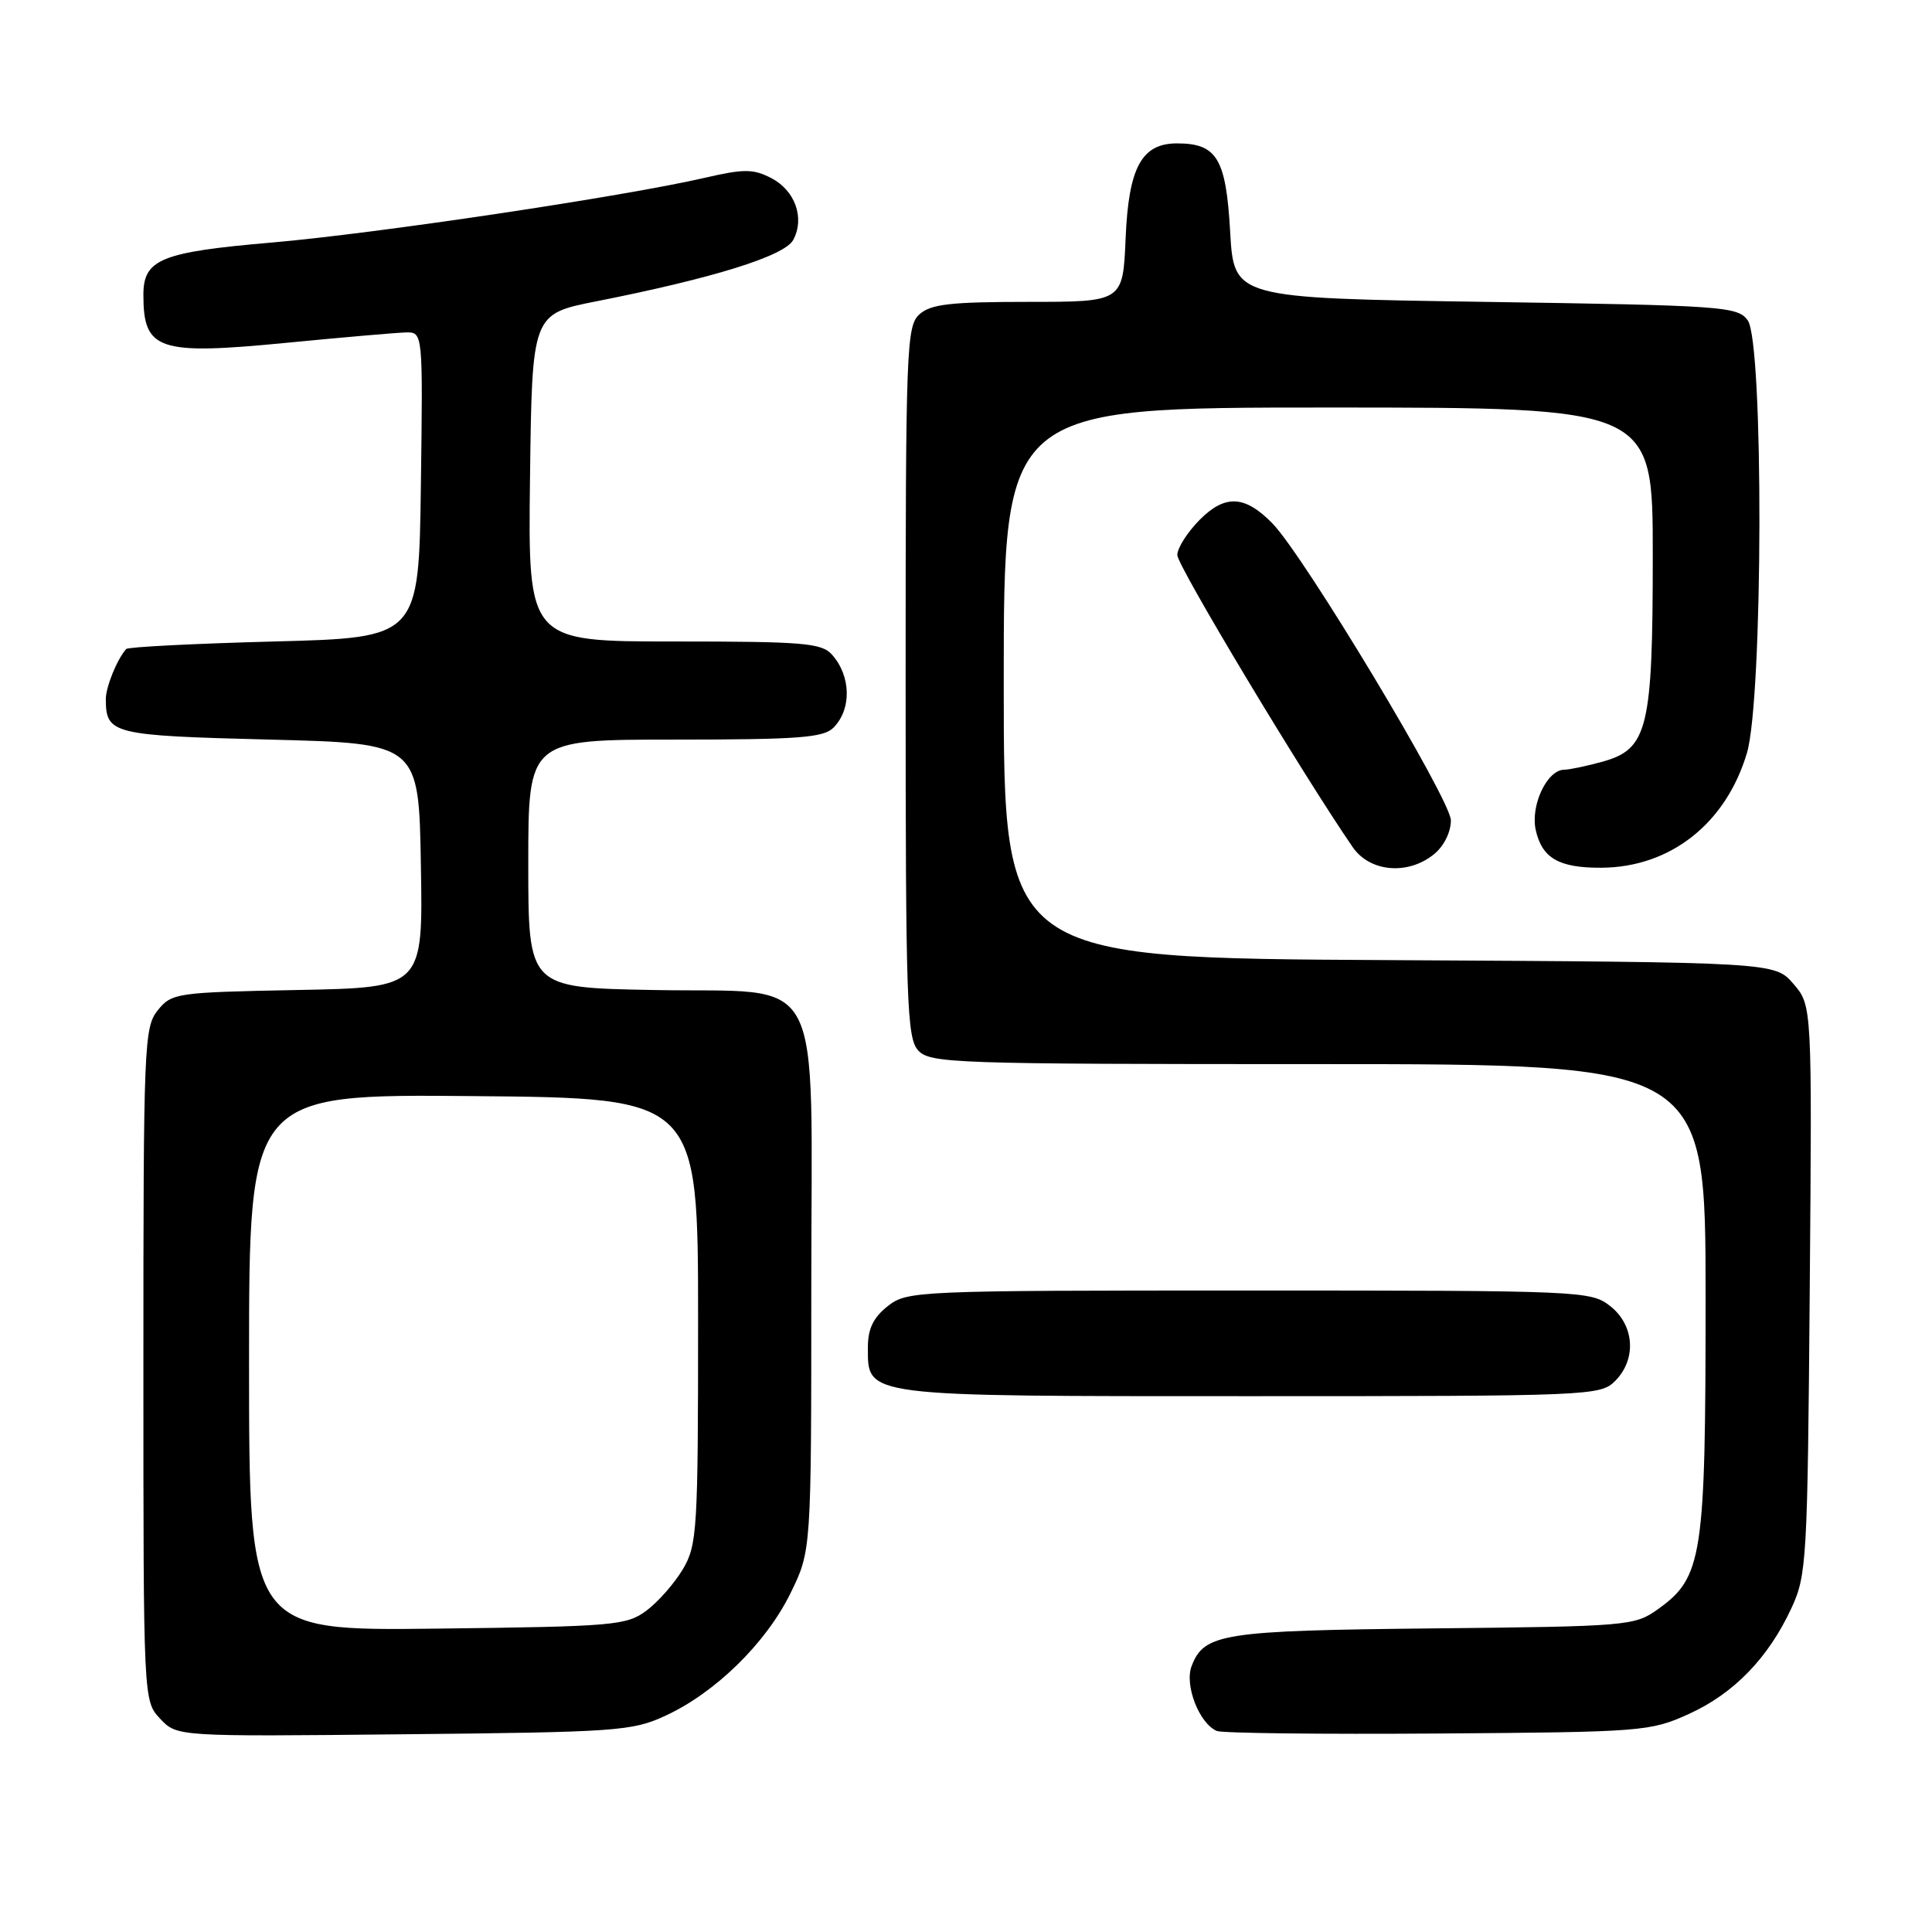 <?xml version="1.0" encoding="UTF-8" standalone="no"?>
<!DOCTYPE svg PUBLIC "-//W3C//DTD SVG 1.1//EN" "http://www.w3.org/Graphics/SVG/1.1/DTD/svg11.dtd" >
<svg xmlns="http://www.w3.org/2000/svg" xmlns:xlink="http://www.w3.org/1999/xlink" version="1.1" viewBox="0 0 256 256">
 <g >
 <path fill="currentColor"
d=" M 88.18 227.34 C 94.80 224.28 101.49 217.73 104.73 211.14 C 107.50 205.50 107.50 205.50 107.50 170.78 C 107.50 127.47 109.71 131.63 86.47 131.18 C 70.00 130.87 70.00 130.87 70.00 114.43 C 70.00 98.00 70.00 98.00 89.43 98.00 C 105.76 98.00 109.11 97.75 110.43 96.43 C 112.86 93.99 112.78 89.59 110.25 86.75 C 108.87 85.20 106.51 85.00 89.33 85.00 C 69.96 85.00 69.96 85.00 70.23 63.30 C 70.50 41.61 70.50 41.61 79.00 39.93 C 94.53 36.86 103.97 33.92 105.11 31.79 C 106.66 28.89 105.36 25.24 102.20 23.60 C 99.81 22.37 98.59 22.36 93.43 23.55 C 82.66 26.04 49.80 30.95 36.00 32.14 C 21.33 33.40 19.00 34.35 19.00 39.07 C 19.00 46.42 20.96 47.08 38.00 45.42 C 45.42 44.70 52.52 44.08 53.77 44.05 C 56.04 44.00 56.04 44.00 55.77 64.25 C 55.50 84.50 55.50 84.50 36.33 85.00 C 25.79 85.28 16.96 85.72 16.72 86.00 C 15.50 87.37 14.00 91.07 14.02 92.68 C 14.05 97.27 14.88 97.47 35.71 98.00 C 55.50 98.50 55.50 98.50 55.77 114.68 C 56.05 130.86 56.05 130.86 39.43 131.18 C 23.36 131.49 22.76 131.58 20.91 133.86 C 19.09 136.11 19.00 138.42 19.00 180.80 C 19.00 225.37 19.00 225.37 21.22 227.74 C 23.45 230.11 23.45 230.11 53.47 229.80 C 81.79 229.52 83.77 229.38 88.18 227.34 Z  M 223.76 227.12 C 229.73 224.42 234.33 219.68 237.39 213.05 C 239.40 208.72 239.51 206.67 239.80 170.87 C 240.11 133.24 240.11 133.24 237.64 130.37 C 235.17 127.50 235.17 127.50 184.09 127.22 C 133.00 126.95 133.00 126.95 133.00 90.47 C 133.00 54.00 133.00 54.00 176.00 54.00 C 219.00 54.00 219.00 54.00 219.00 73.53 C 219.00 96.59 218.35 99.25 212.33 100.93 C 210.22 101.51 207.95 101.99 207.27 101.99 C 205.00 102.00 202.78 106.70 203.49 109.97 C 204.32 113.71 206.56 115.01 212.18 114.98 C 221.33 114.93 228.70 109.12 231.48 99.77 C 233.62 92.53 233.71 45.36 231.58 42.44 C 230.24 40.61 228.36 40.47 196.83 40.00 C 163.50 39.50 163.50 39.50 163.00 30.67 C 162.45 21.00 161.25 19.00 155.96 19.00 C 151.27 19.00 149.54 22.19 149.15 31.60 C 148.79 40.00 148.79 40.00 136.23 40.00 C 125.93 40.00 123.33 40.30 121.83 41.65 C 120.11 43.21 120.00 46.05 120.00 90.33 C 120.00 132.67 120.16 137.52 121.65 139.17 C 123.22 140.90 126.18 141.00 174.65 141.00 C 226.00 141.00 226.00 141.00 226.00 171.98 C 226.00 206.41 225.60 209.01 219.64 213.26 C 216.60 215.43 215.62 215.51 190.00 215.77 C 161.96 216.06 159.55 216.43 157.89 220.78 C 156.93 223.30 158.91 228.37 161.23 229.36 C 161.93 229.66 175.10 229.81 190.50 229.70 C 217.62 229.51 218.67 229.43 223.76 227.12 Z  M 214.00 183.00 C 216.88 180.12 216.59 175.61 213.37 173.07 C 210.79 171.05 209.74 171.00 165.50 171.00 C 121.26 171.00 120.21 171.05 117.63 173.07 C 115.72 174.58 115.00 176.07 115.00 178.52 C 115.00 185.12 114.08 185.00 165.72 185.00 C 210.67 185.00 212.06 184.94 214.00 183.00 Z  M 190.01 113.19 C 191.32 112.13 192.25 110.27 192.25 108.70 C 192.25 106.01 172.81 73.67 168.60 69.35 C 164.96 65.63 162.35 65.49 158.99 68.85 C 157.35 70.50 156.00 72.61 156.00 73.55 C 156.00 74.96 172.61 102.61 179.24 112.25 C 181.52 115.56 186.55 116.00 190.01 113.19 Z  M 33.00 180.53 C 33.00 144.97 33.00 144.97 62.75 145.24 C 92.50 145.50 92.50 145.50 92.50 175.00 C 92.50 202.70 92.38 204.71 90.50 207.90 C 89.40 209.76 87.23 212.24 85.68 213.40 C 83.02 215.38 81.46 215.52 57.93 215.80 C 33.00 216.10 33.00 216.10 33.00 180.53 Z "/>
</g>
</svg>
